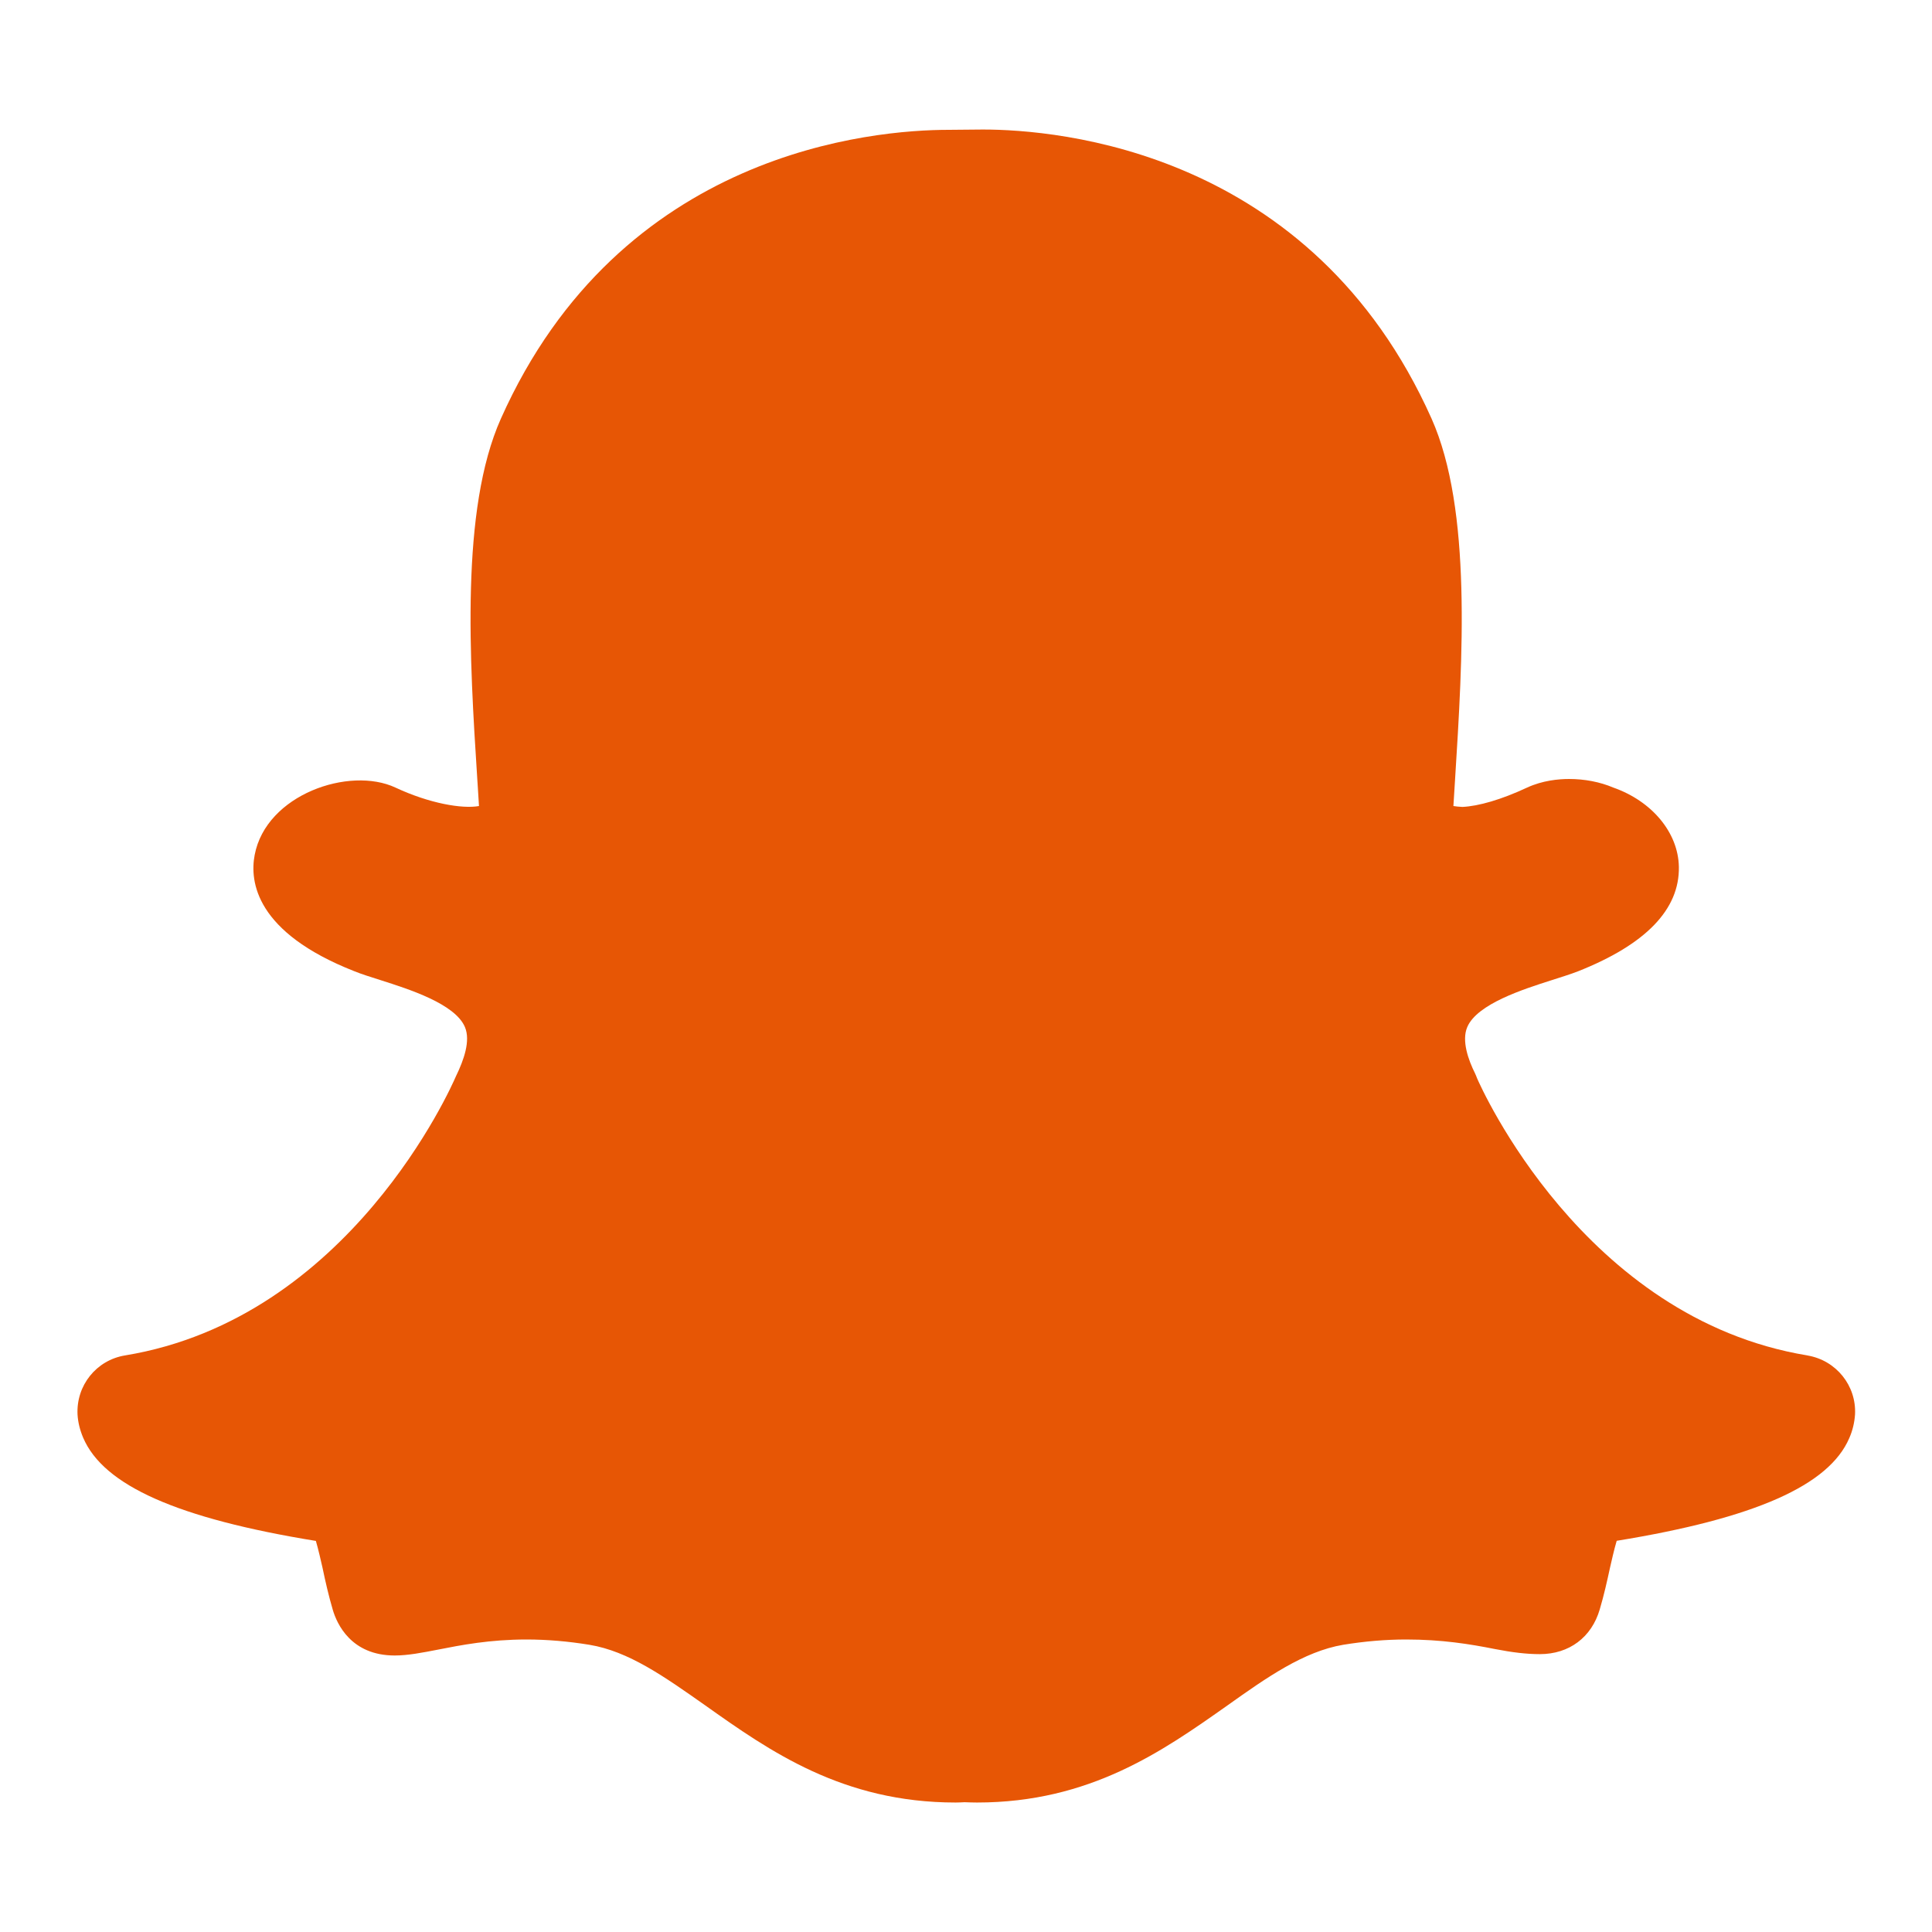 <svg xmlns="http://www.w3.org/2000/svg" xmlns:xlink="http://www.w3.org/1999/xlink" viewBox="0,0,256,256" width="50px" height="50px" fill-rule="nonzero"><g fill="#e75605" fill-rule="nonzero" stroke="none" stroke-width="1" stroke-linecap="butt" stroke-linejoin="miter" stroke-miterlimit="10" stroke-dasharray="" stroke-dashoffset="0" font-family="none" font-weight="none" font-size="none" text-anchor="none" style="mix-blend-mode: normal"><g transform="scale(5.12,5.12)"><path d="M46.773,35.078c-5.805,-0.957 -8.457,-6.969 -8.543,-7.164c-0.012,-0.035 -0.039,-0.098 -0.055,-0.133c-0.176,-0.352 -0.352,-0.848 -0.203,-1.199c0.254,-0.602 1.461,-0.984 2.184,-1.215c0.254,-0.082 0.496,-0.156 0.684,-0.23c1.754,-0.695 2.629,-1.602 2.609,-2.703c-0.016,-0.887 -0.695,-1.699 -1.695,-2.051c-0.348,-0.148 -0.746,-0.223 -1.148,-0.223c-0.273,0 -0.688,0.039 -1.086,0.223c-0.668,0.312 -1.254,0.48 -1.672,0.5c-0.09,-0.004 -0.168,-0.012 -0.234,-0.023l0.043,-0.688c0.195,-3.109 0.441,-6.984 -0.609,-9.34c-3.102,-6.941 -9.672,-7.48 -11.613,-7.48l-0.883,0.008c-1.938,0 -8.496,0.539 -11.59,7.477c-1.051,2.355 -0.809,6.227 -0.609,9.34l0.008,0.117c0.012,0.191 0.023,0.383 0.035,0.566c-0.434,0.078 -1.281,-0.066 -2.16,-0.477c-1.195,-0.559 -3.348,0.18 -3.645,1.742c-0.133,0.691 0.027,2.004 2.574,3.008c0.191,0.078 0.43,0.152 0.688,0.234c0.719,0.23 1.926,0.609 2.18,1.215c0.148,0.352 -0.027,0.848 -0.234,1.273c-0.109,0.254 -2.746,6.266 -8.562,7.223c-0.742,0.121 -1.27,0.777 -1.23,1.535c0.012,0.199 0.062,0.398 0.145,0.594c0.527,1.238 2.445,2.09 6.023,2.672c0.062,0.211 0.133,0.523 0.172,0.695c0.074,0.355 0.156,0.715 0.266,1.09c0.105,0.355 0.469,1.18 1.602,1.18c0.344,0 0.719,-0.074 1.121,-0.152c0.594,-0.117 1.336,-0.262 2.289,-0.262c0.531,0 1.078,0.047 1.629,0.137c1.016,0.168 1.934,0.82 3,1.57c1.664,1.18 3.551,2.512 6.477,2.512c0.078,0 0.156,-0.004 0.23,-0.008c0.105,0.004 0.215,0.008 0.324,0.008c2.926,0 4.812,-1.336 6.48,-2.512c1.016,-0.723 1.977,-1.398 2.996,-1.57c0.551,-0.09 1.098,-0.137 1.629,-0.137c0.918,0 1.645,0.117 2.293,0.246c0.461,0.09 0.828,0.133 1.168,0.133c0.758,0 1.34,-0.434 1.551,-1.16c0.109,-0.367 0.188,-0.723 0.266,-1.082c0.031,-0.133 0.105,-0.469 0.172,-0.691c3.578,-0.582 5.496,-1.434 6.02,-2.66c0.086,-0.195 0.133,-0.398 0.148,-0.609c0.039,-0.746 -0.488,-1.402 -1.23,-1.527z"></path></g></g></svg>
